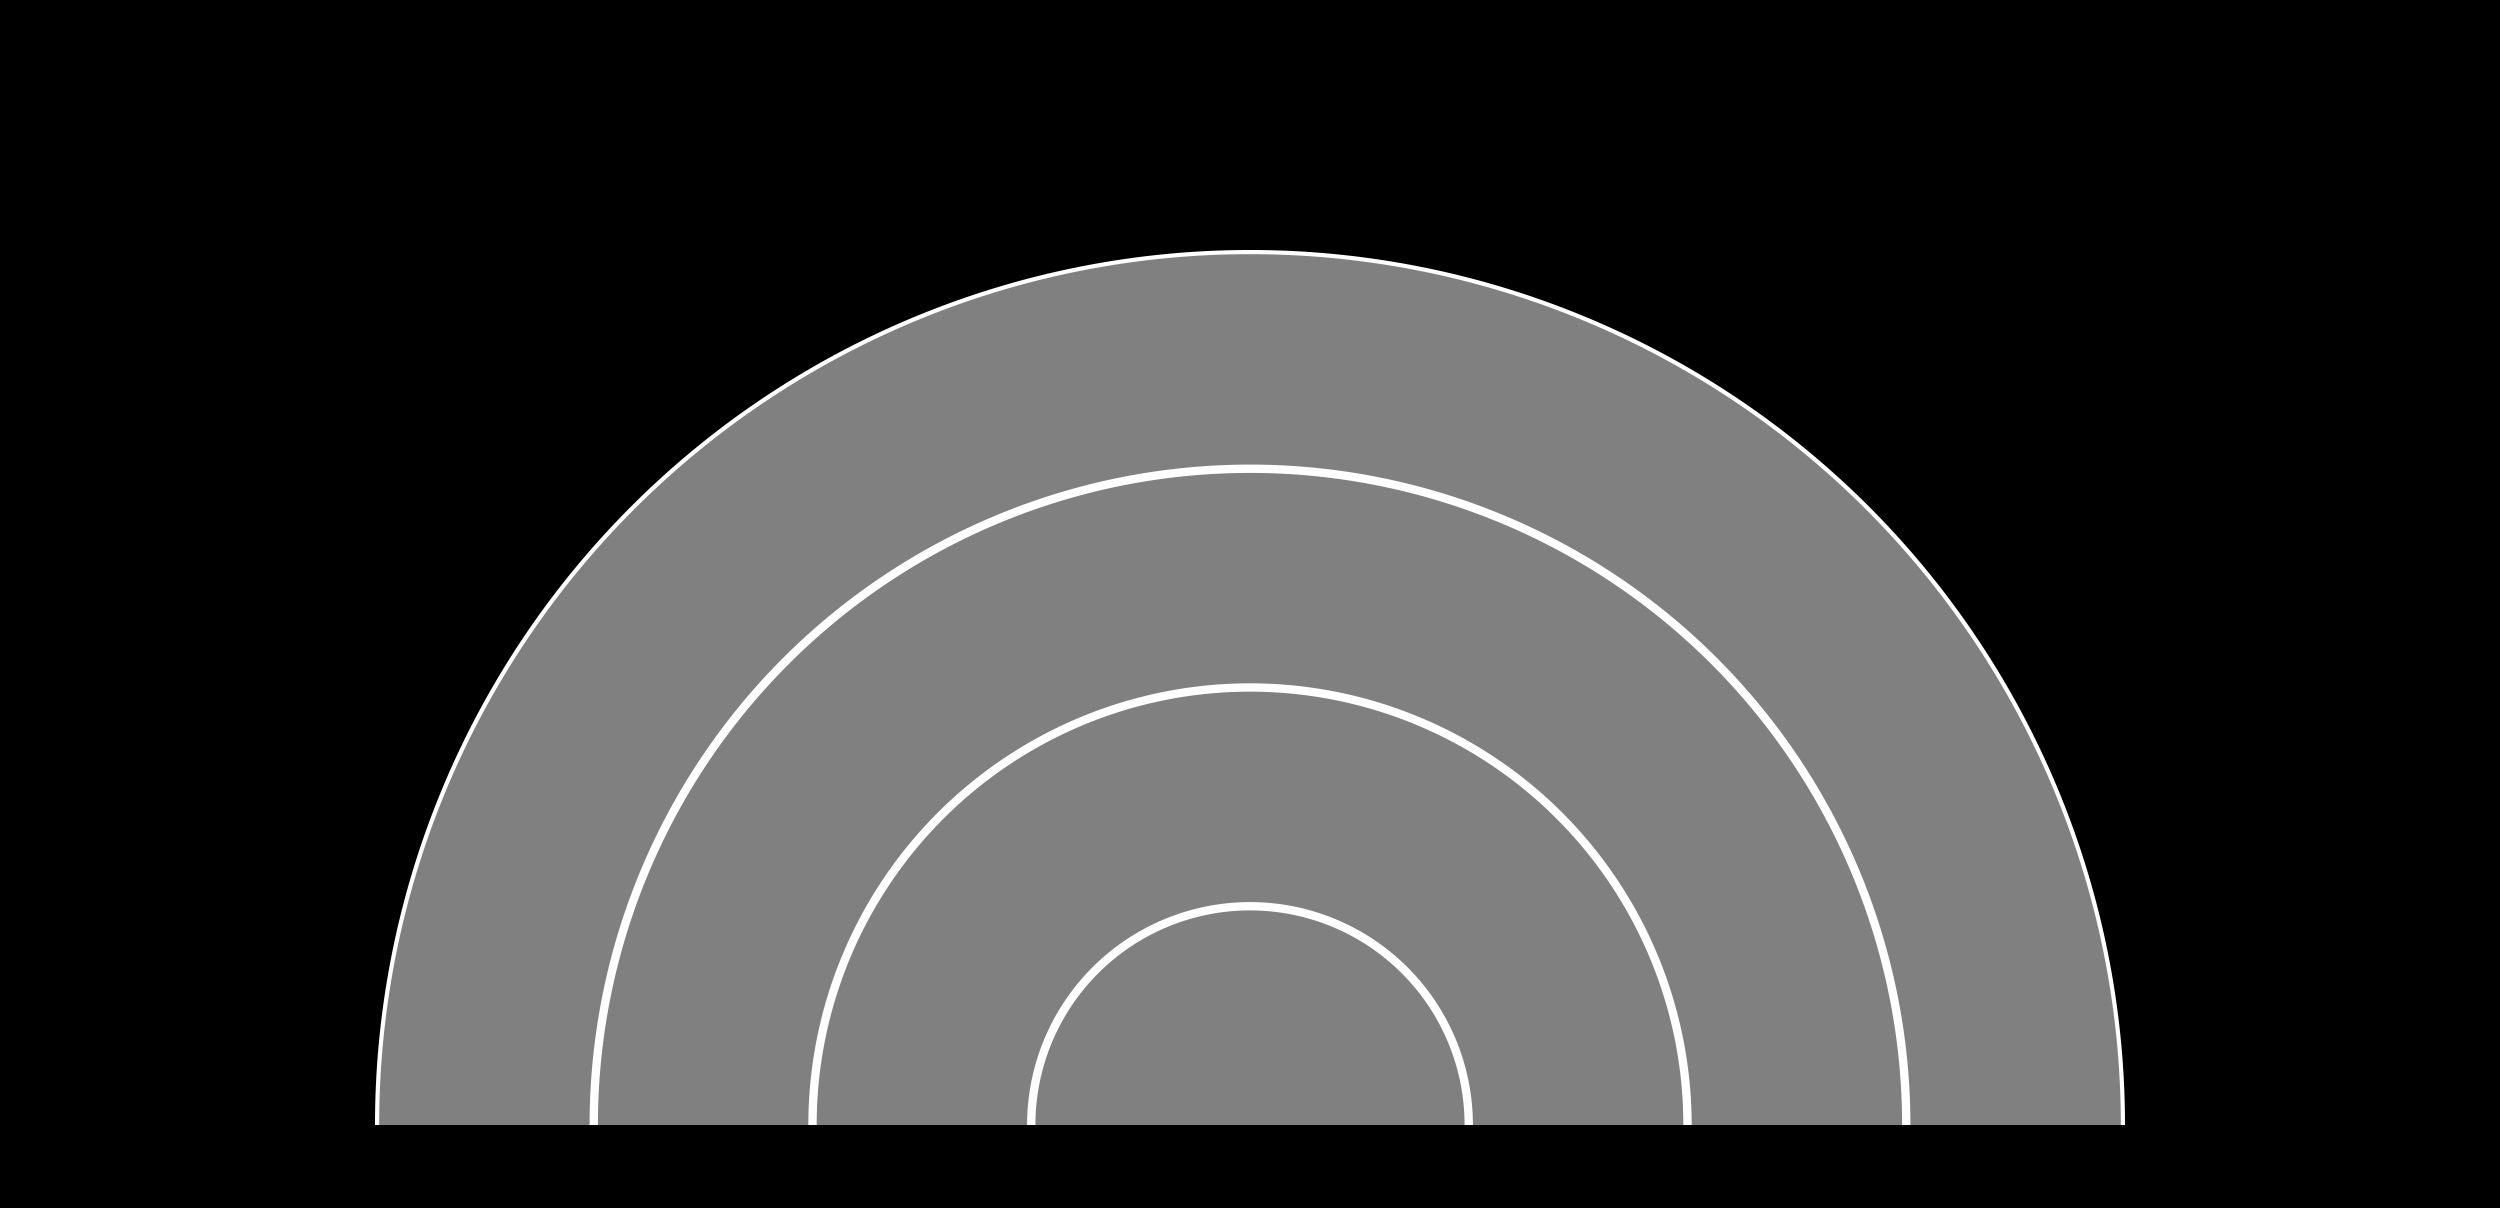 <?xml version="1.0" encoding="UTF-8" standalone="no"?>
<svg
   xmlns:dc="http://purl.org/dc/elements/1.1/"
   xmlns:cc="http://creativecommons.org/ns#"
   xmlns:rdf="http://www.w3.org/1999/02/22-rdf-syntax-ns#"
   xmlns:svg="http://www.w3.org/2000/svg"
   xmlns="http://www.w3.org/2000/svg"
   width="300"
   height="145"
   id="svg2"
   version="1.1">
  <rect width="100%" height="100%" fill="#808080" stroke="none"/>
  <defs
     id="defs4" />
  <g
     transform="translate(0,-210)"
     id="g1270">
     <path
        style="fill:none;stroke:#ffffff;stroke-width:1;stroke-opacity:1"
        d="M 45,345 A 105 105 0 0 1 255 345 M 45,345 Z"
        id="arc0" />
     <path
        style="fill:none;stroke:#ffffff;stroke-width:1;stroke-opacity:1"
        d="M 71.25,345 A 78.75 78.75 0 0 1 228.75 345 M 71.25,345 Z"
        id="arc1" />
     <path
        style="fill:none;stroke:#ffffff;stroke-width:1;stroke-opacity:1"
        d="M 97.5,345 A 52.5 52.5 0 0 1 202.5 345 M 97.5,345 Z"
        id="arc2" />
     <path
        style="fill:none;stroke:#ffffff;stroke-width:1;stroke-opacity:1"
        d="M 123.75,345 A 26.25 26.25 0 0 1 176.25 345 M 123.75,345 Z"
        id="arc3" />
     <path
        style="fill:#000000;fill-opacity:1;stroke:none;stroke-width:1.002;stroke-miterlimit:4;stroke-dasharray:none;stroke-dashoffset:0;stroke-opacity:1"
        d="m 0,210 v 145 h 300 v -145 z M 45,345 A 105 105 0 0 1 255 345 Z"
        id="rect1204_semicircle" />
    <!-- <path
        style="fill:#000000;fill-opacity:1;stroke:none;stroke-width:1.00157475;stroke-miterlimit:4;stroke-dasharray:none;stroke-dashoffset:0;stroke-opacity:1"
        d="m 0,210 v 130 h 300 v -130 z m 150,30 c 37.82078,0 70.98414,20.0031 89.46875,50 L 150,329.46875 L 60.5625,290 C 79.0471,260.0031 112.17921,240 150,240 Z"
        id="rect1204_pie" />-->
    <!--<path
       style="fill:#000000;fill-opacity:1;stroke:none;stroke-width:1.00157475;stroke-miterlimit:4;stroke-dasharray:none;stroke-dashoffset:0;stroke-opacity:1"
       d="m 0,210 v 90 h 300 v -90 z m 150,30 c 37.82078,0 70.98414,20.0031 89.46875,50 H 60.5625 C 79.0471,260.0031 112.17921,240 150,240 Z"
       id="rect1204_orig" />-->
  </g>
</svg>

